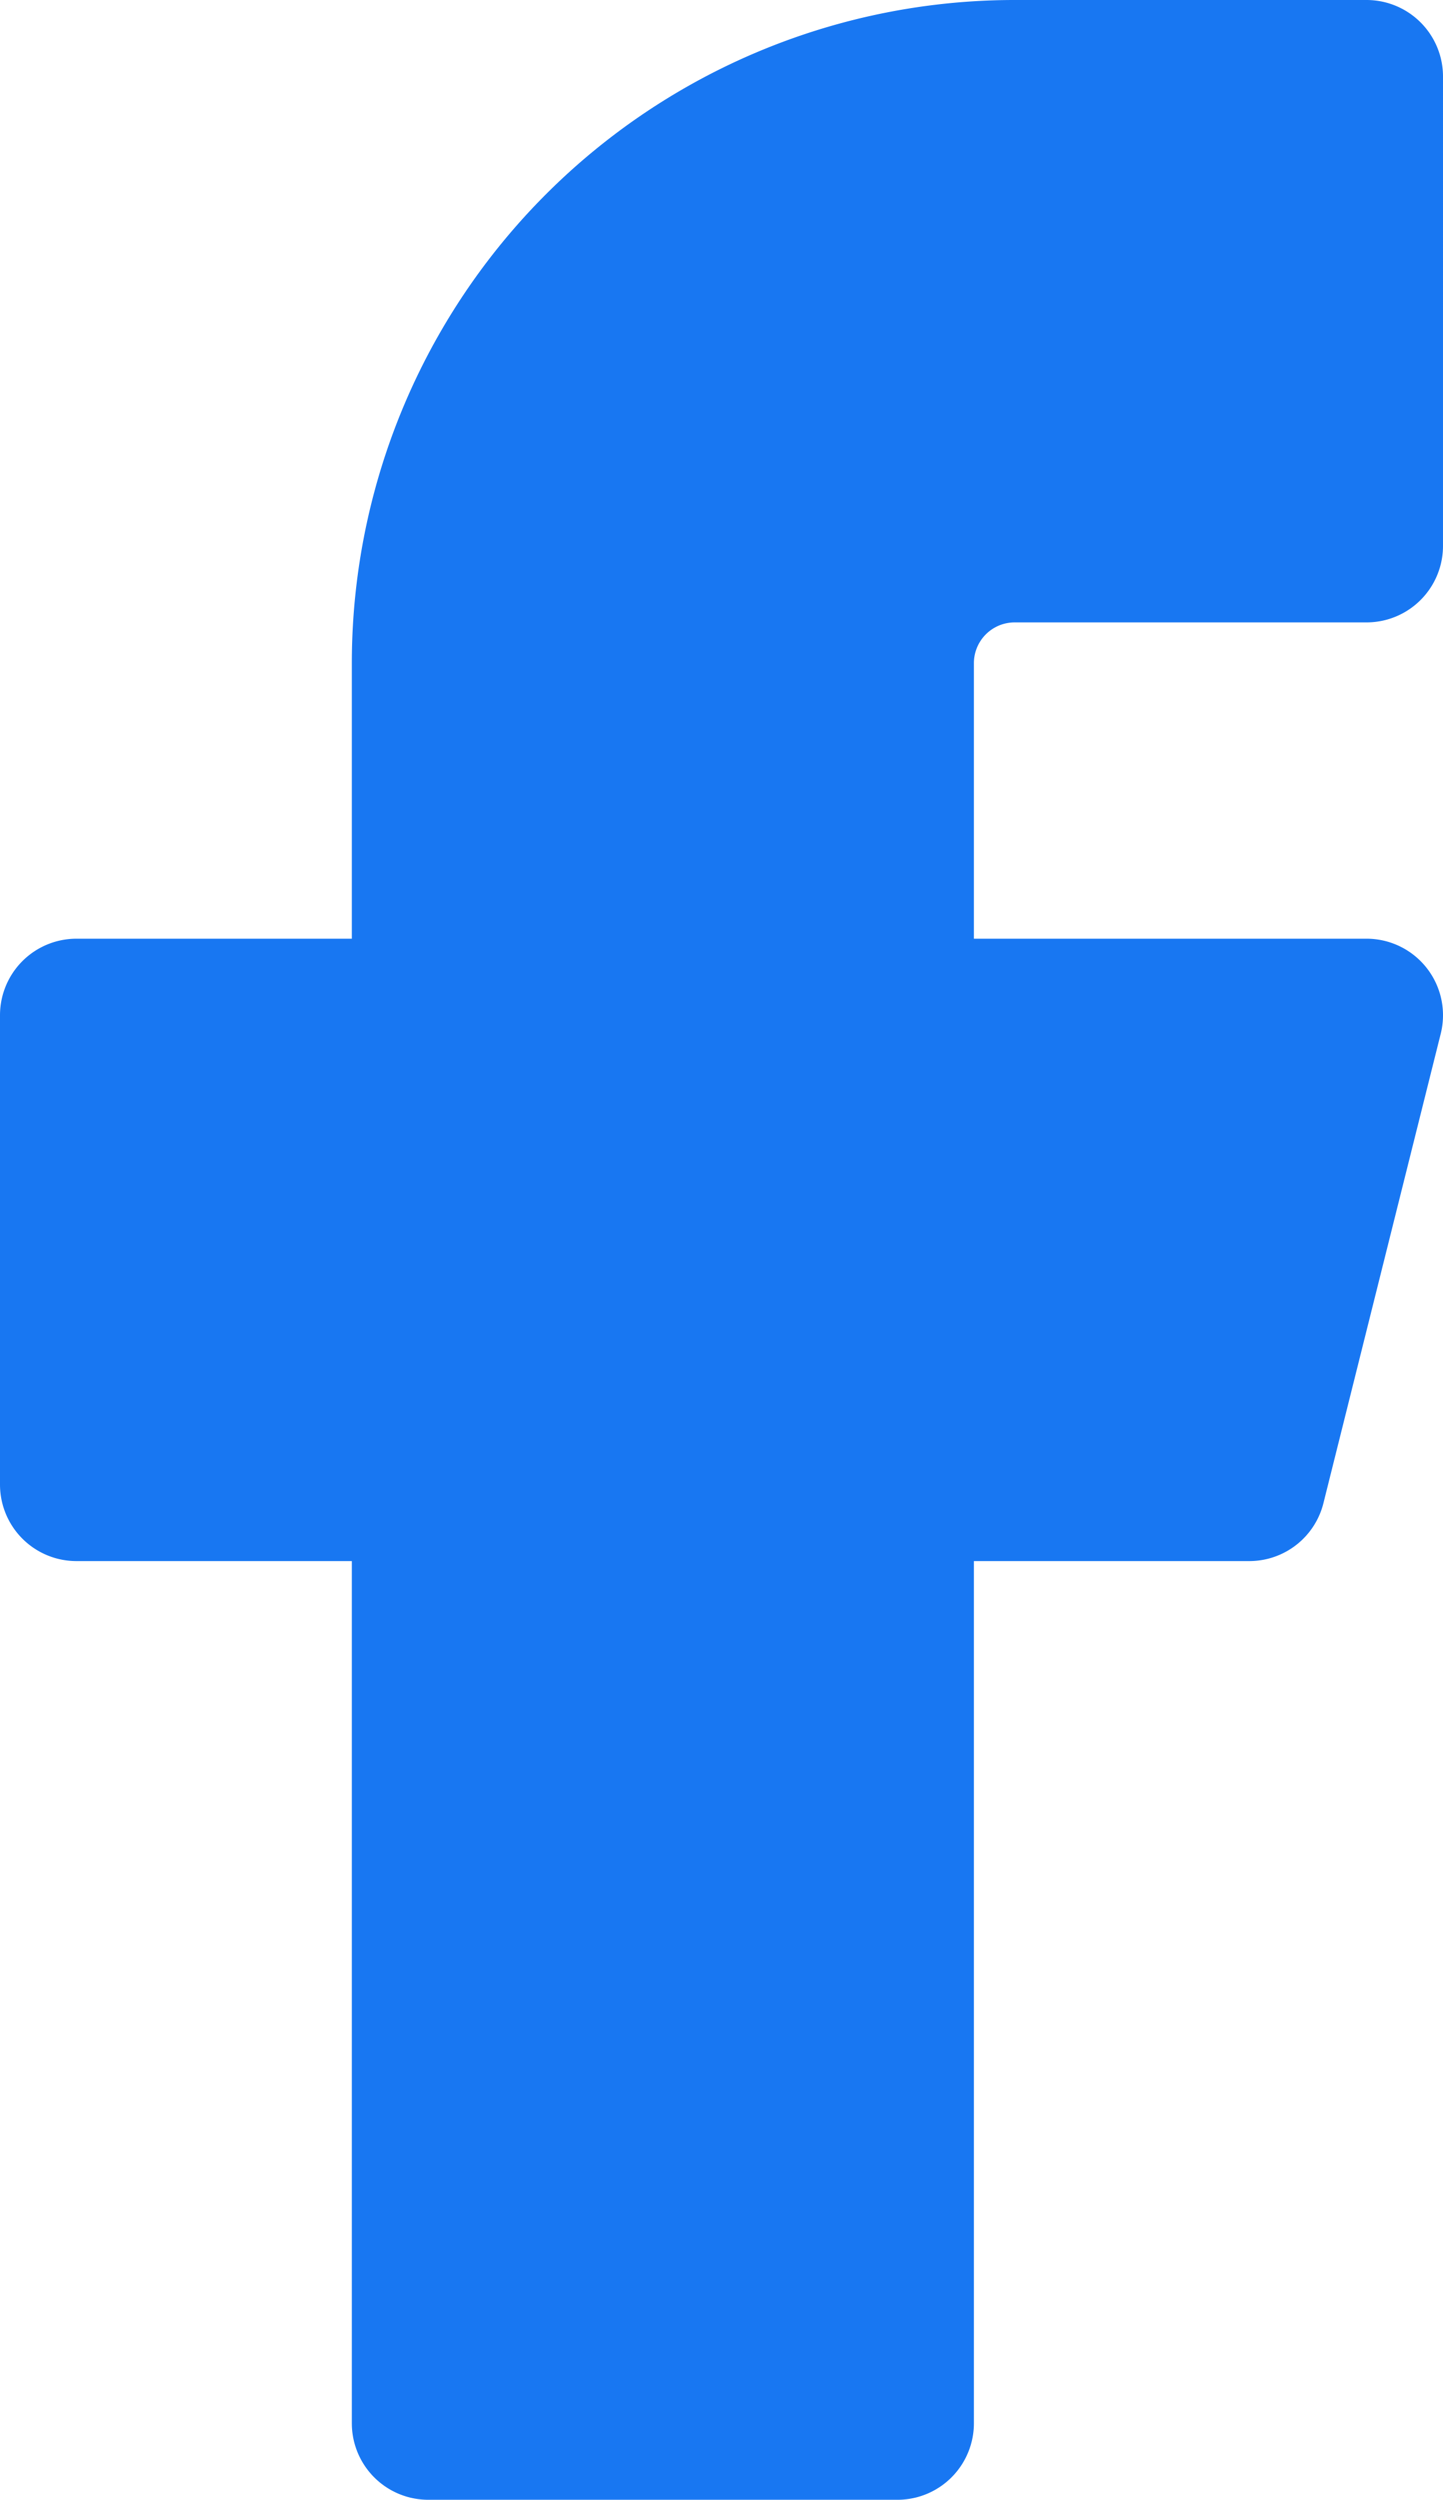 <svg xmlns="http://www.w3.org/2000/svg" width="14.15" height="24.5" viewBox="0 0 14.15 24.5"><defs><style>.a{fill:#1877f2;stroke:#1877f2;stroke-linecap:round;stroke-linejoin:round;stroke-width:1.5px;}</style></defs><path class="a" d="M19.65,2H16.2a5.75,5.75,0,0,0-5.75,5.75V11.2H7v4.6h3.45V25h4.6V15.8H18.5l1.15-4.6h-4.6V7.75A1.15,1.15,0,0,1,16.2,6.6h3.45Z" transform="translate(-6.25 -1.25)"/></svg>